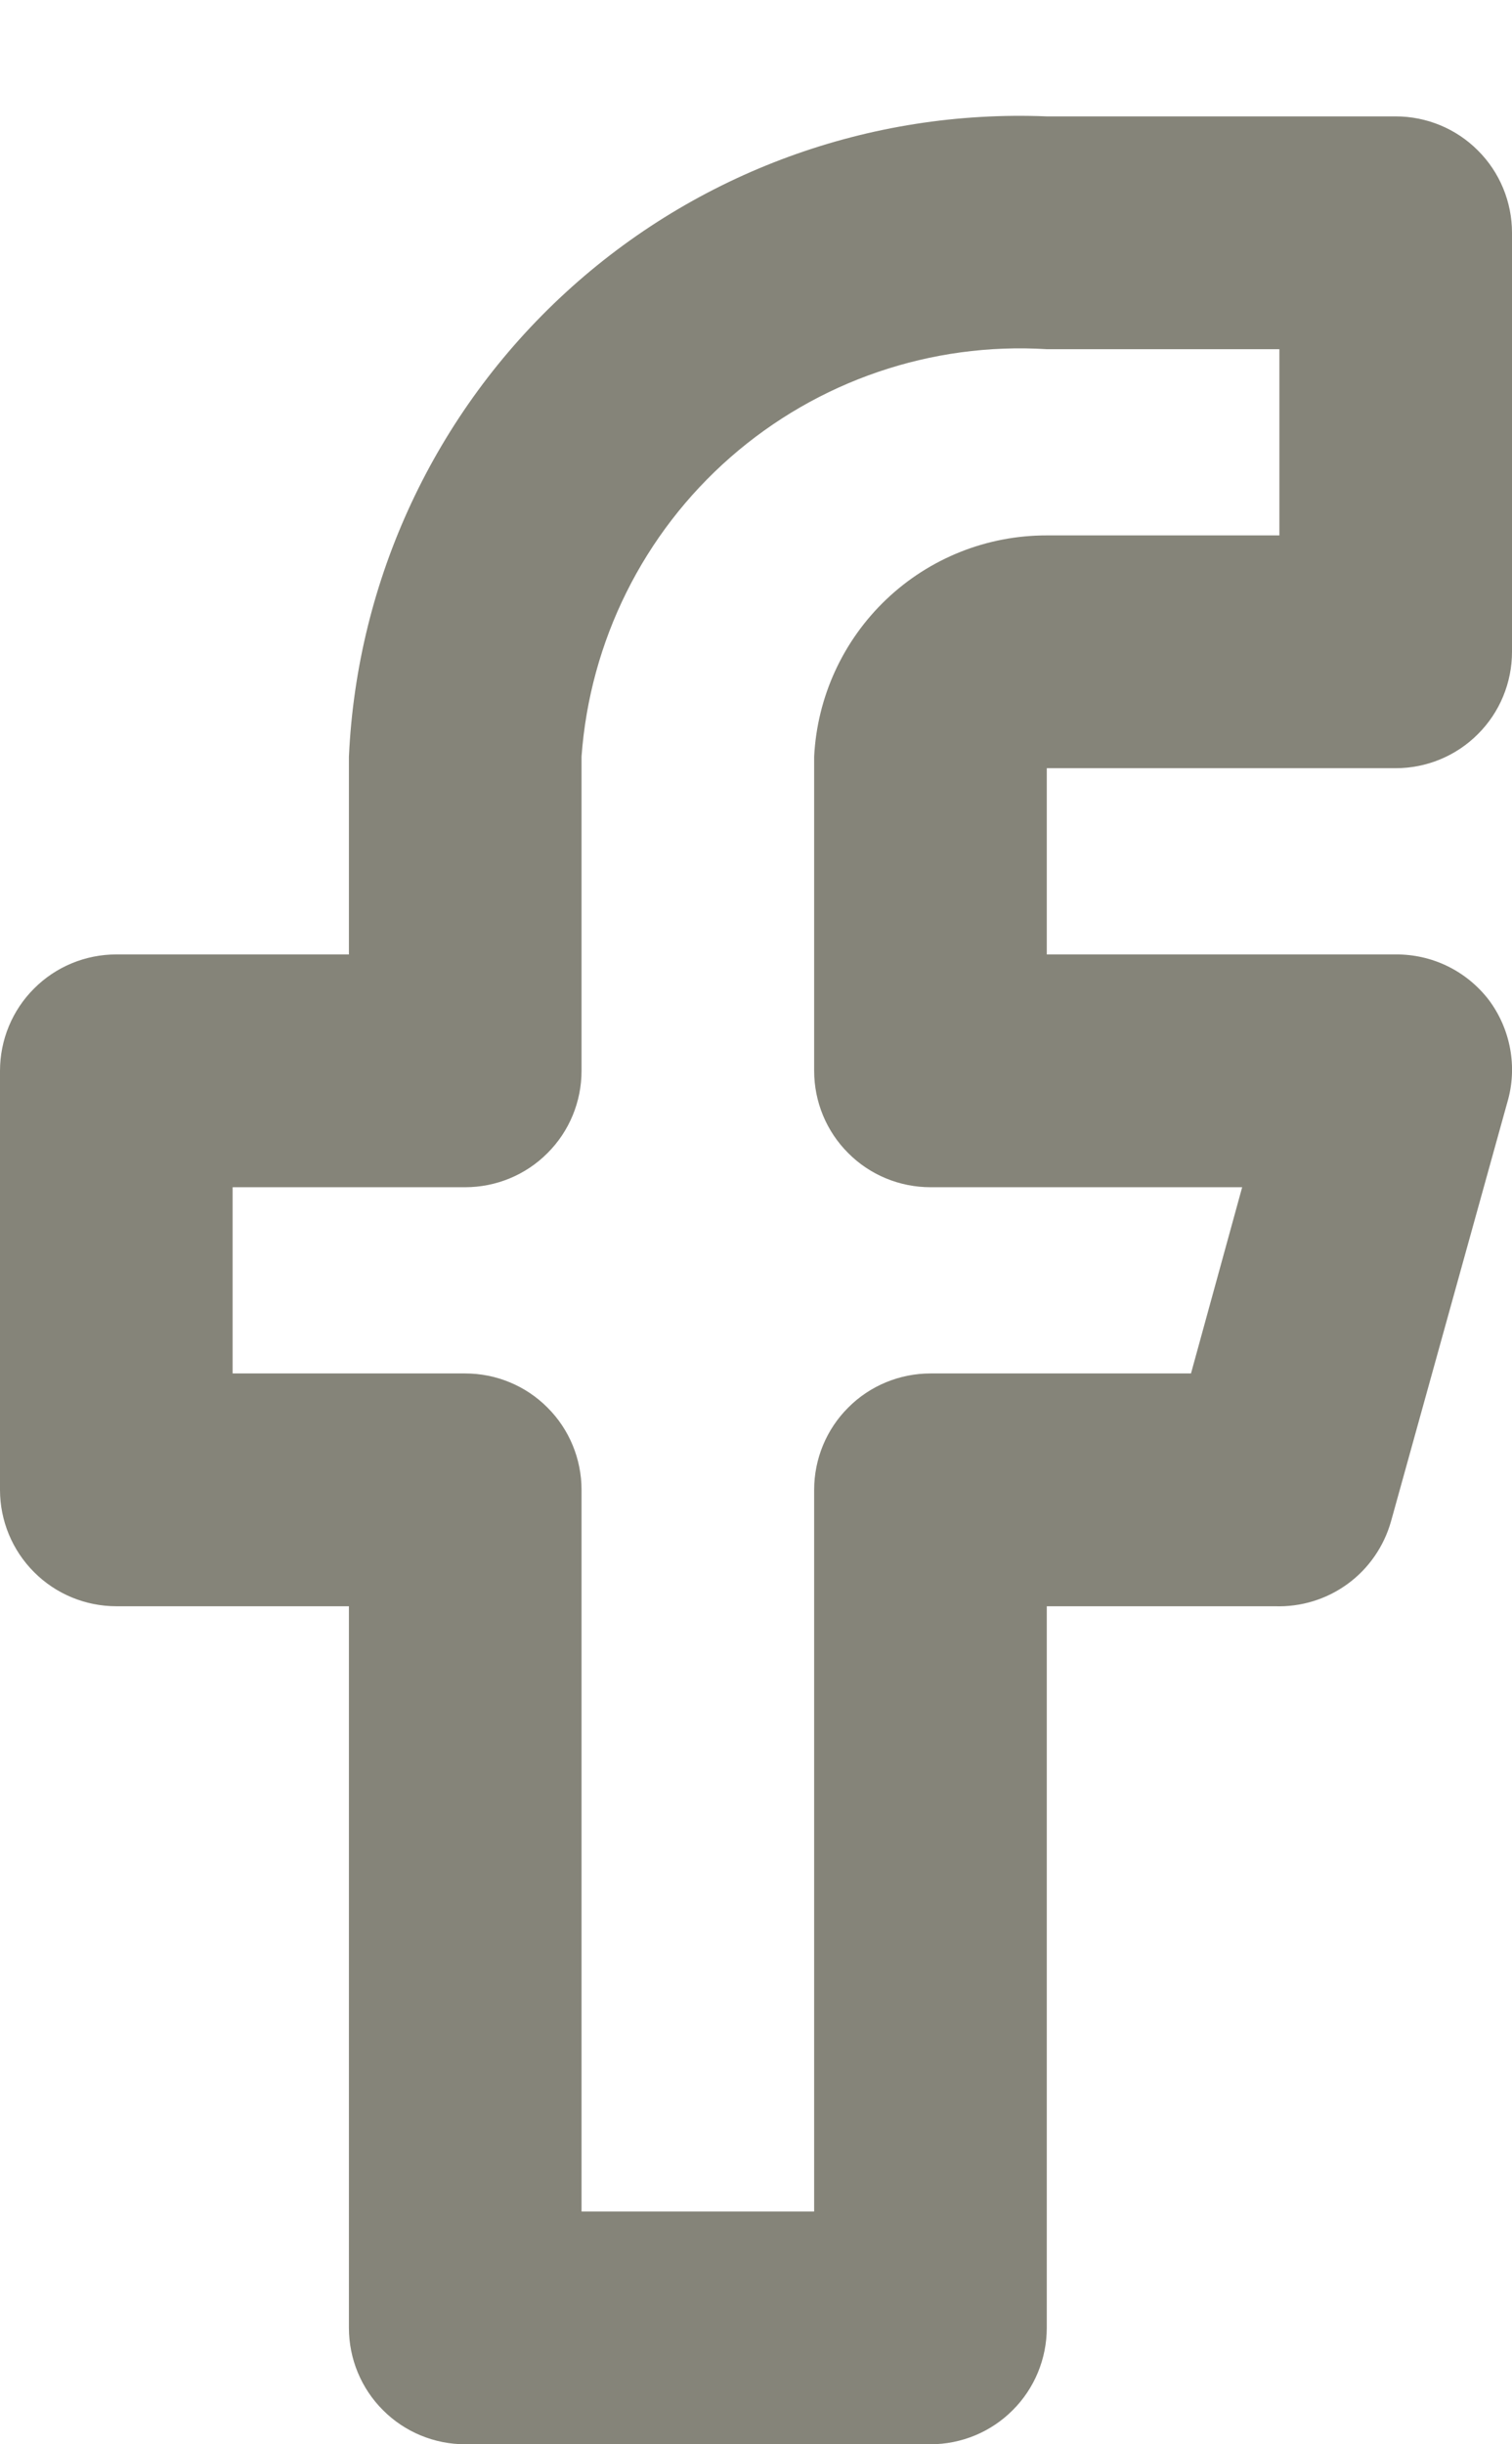 <svg width="13" height="21" viewBox="0 0 13 21" fill="none" xmlns="http://www.w3.org/2000/svg">
<path d="M8 21H4C3.735 21 3.48 20.895 3.293 20.707C3.105 20.52 3 20.265 3 20V13.8H1C0.735 13.8 0.48 13.695 0.293 13.507C0.105 13.319 0 13.065 0 12.8V9.2C0 8.935 0.105 8.68 0.293 8.493C0.48 8.305 0.735 8.2 1 8.2H3V6.5C3.07 4.976 3.741 3.542 4.865 2.512C5.989 1.481 7.476 0.938 9 1H12C12.265 1 12.52 1.105 12.707 1.293C12.895 1.48 13 1.735 13 2V5.6C13 5.865 12.895 6.12 12.707 6.307C12.52 6.495 12.265 6.6 12 6.6H9V8.2H12C12.154 8.199 12.307 8.233 12.446 8.301C12.585 8.369 12.706 8.468 12.8 8.59C12.893 8.714 12.956 8.858 12.984 9.011C13.012 9.164 13.004 9.321 12.96 9.47L11.96 13.07C11.899 13.286 11.768 13.476 11.587 13.608C11.405 13.741 11.184 13.808 10.96 13.8H9V20C9 20.265 8.895 20.52 8.707 20.707C8.52 20.895 8.265 21 8 21ZM5 19H7V12.8C7 12.535 7.105 12.28 7.293 12.093C7.48 11.905 7.735 11.8 8 11.8H10.24L10.68 10.2H8C7.735 10.2 7.48 10.095 7.293 9.907C7.105 9.72 7 9.465 7 9.2V6.5C7.026 5.987 7.248 5.504 7.62 5.15C7.992 4.796 8.486 4.599 9 4.6H11V3H9C8.007 2.939 7.03 3.273 6.281 3.928C5.532 4.583 5.072 5.508 5 6.5V9.2C5 9.465 4.895 9.72 4.707 9.907C4.52 10.095 4.265 10.2 4 10.2H2V11.8H4C4.265 11.8 4.52 11.905 4.707 12.093C4.895 12.28 5 12.535 5 12.8V19Z" fill="#858479"/>
</svg>
